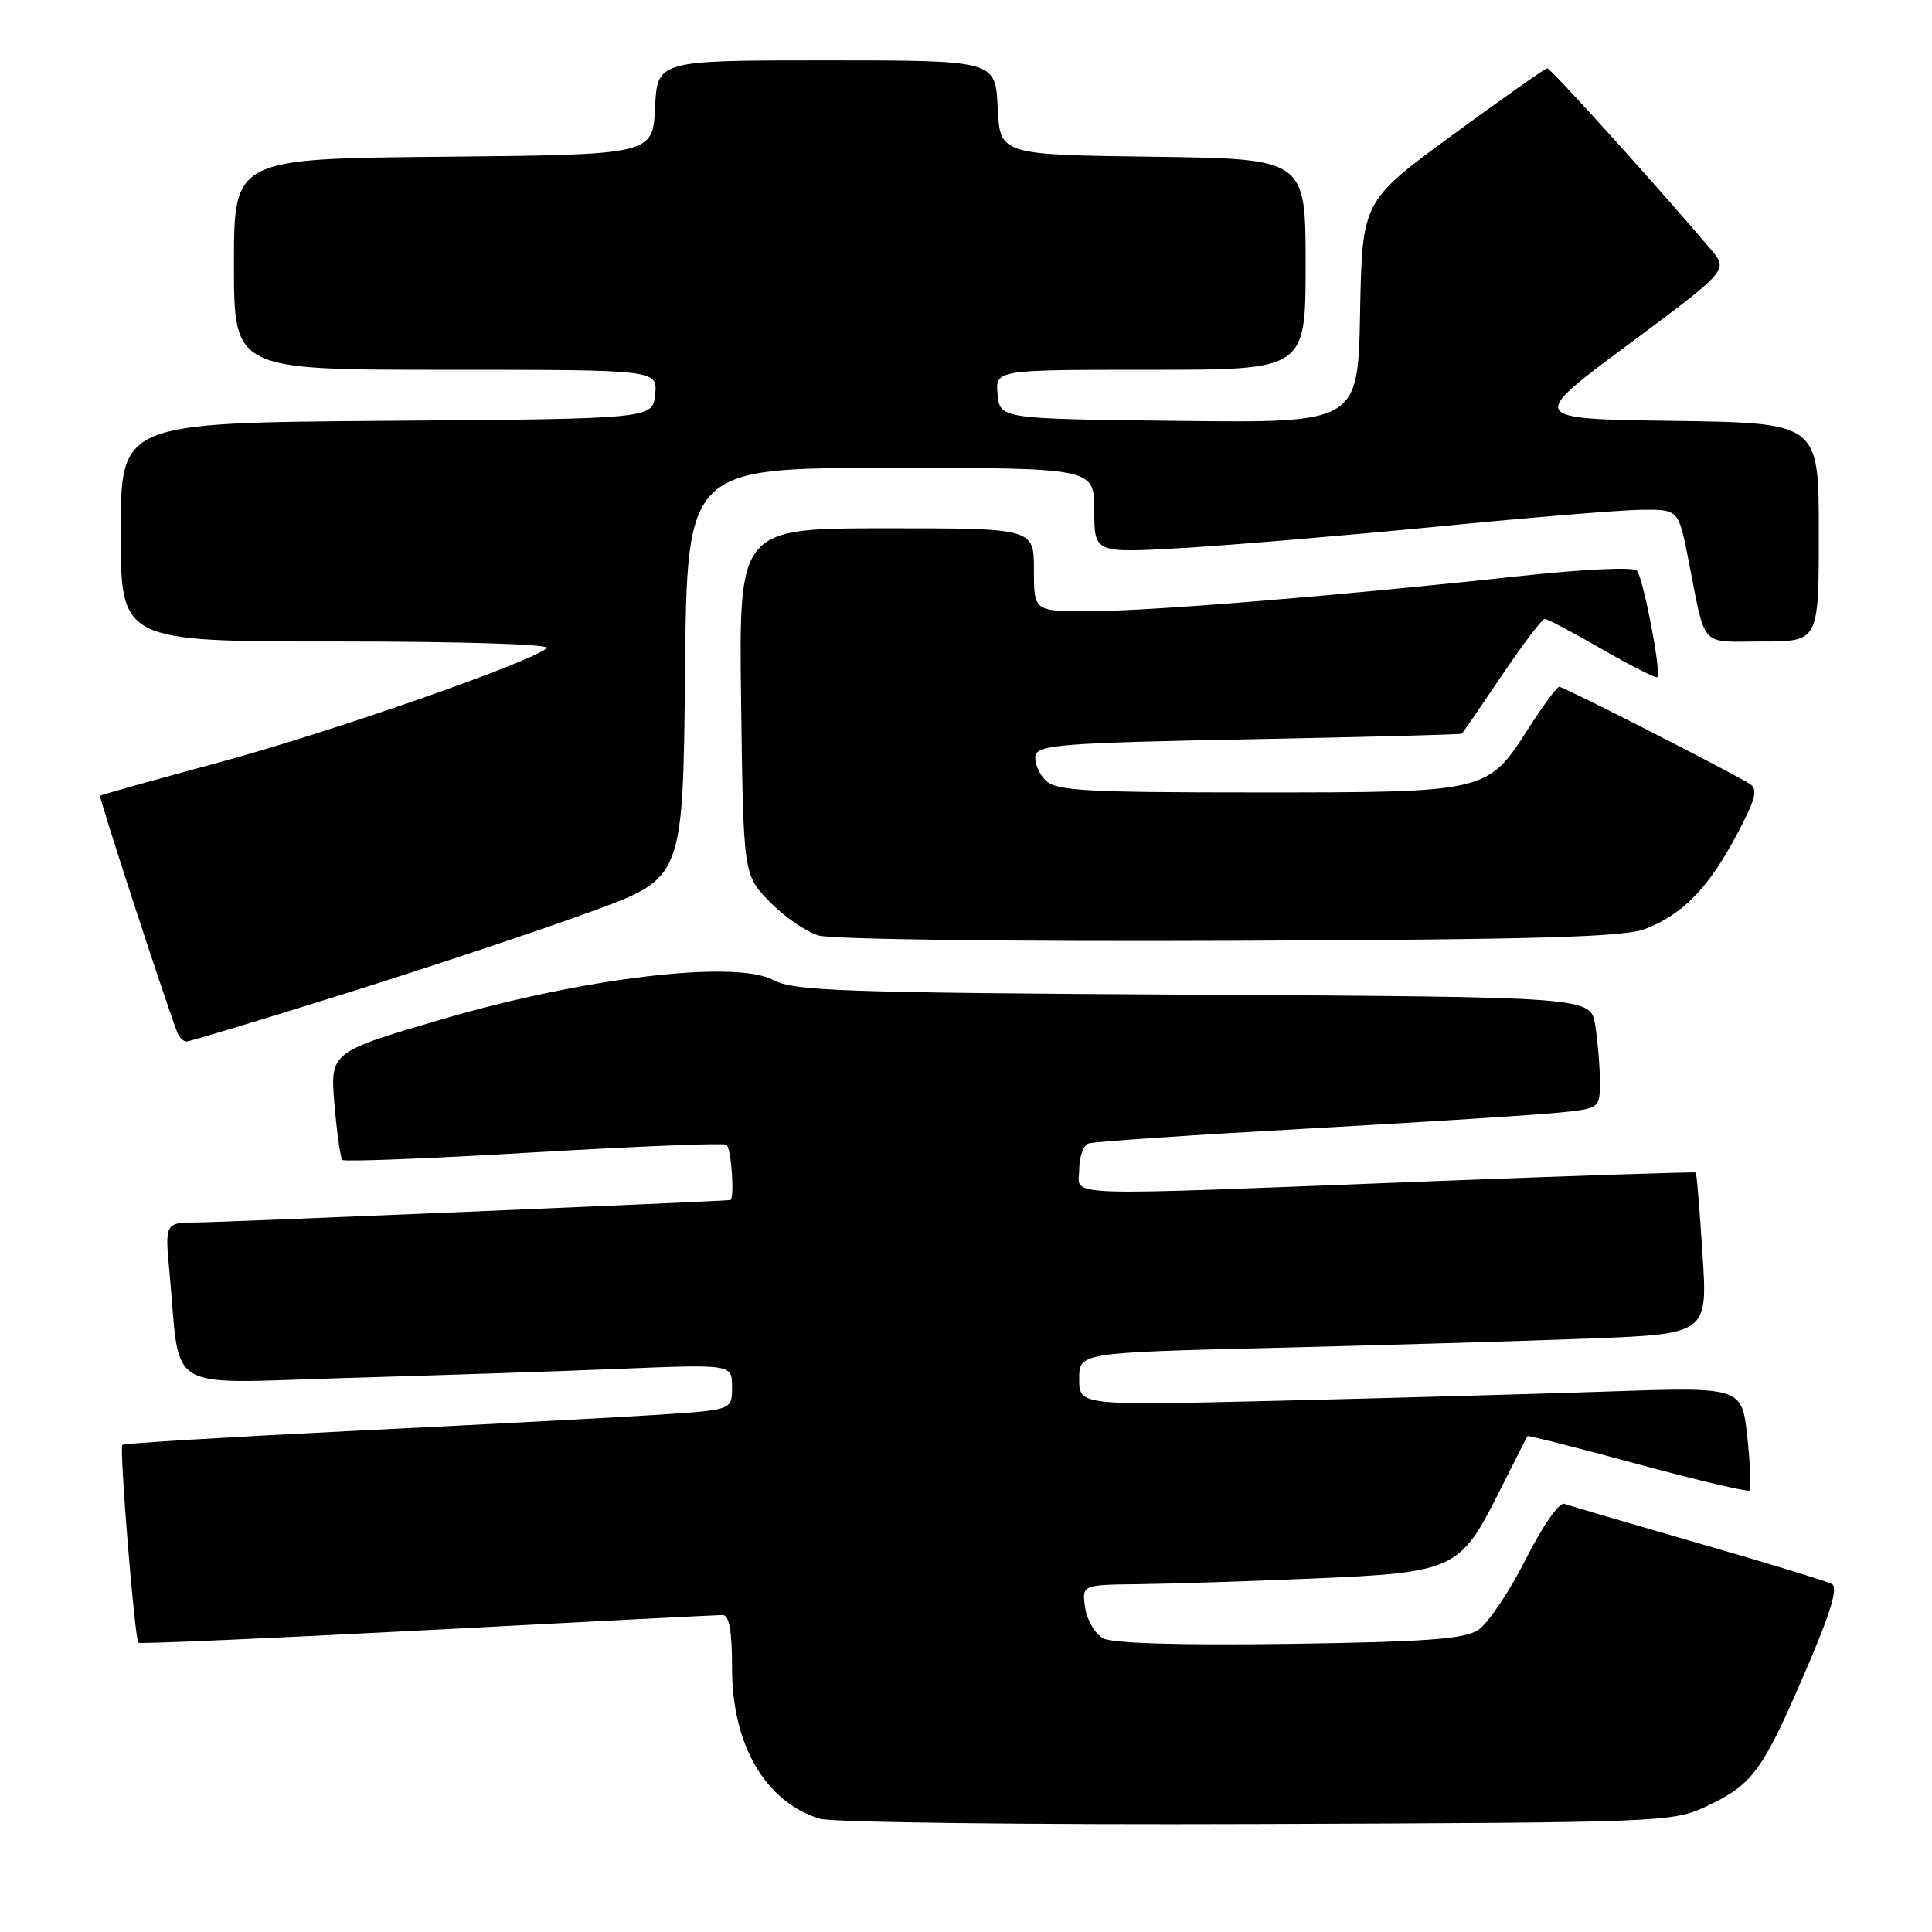 <?xml version="1.0" encoding="UTF-8" standalone="no"?>
<!DOCTYPE svg PUBLIC "-//W3C//DTD SVG 1.1//EN" "http://www.w3.org/Graphics/SVG/1.1/DTD/svg11.dtd" >
<svg xmlns="http://www.w3.org/2000/svg" xmlns:xlink="http://www.w3.org/1999/xlink" version="1.1" viewBox="0 0 256 256">
 <g >
 <path fill="currentColor"
d=" M 226.00 239.40 C 232.20 236.50 233.49 234.76 239.07 221.83 C 242.59 213.68 243.60 210.36 242.72 209.88 C 242.05 209.52 234.07 207.08 225.00 204.47 C 215.93 201.85 207.96 199.51 207.30 199.27 C 206.61 199.01 204.45 202.11 202.14 206.66 C 199.96 210.97 197.12 215.18 195.84 216.00 C 193.98 217.19 188.87 217.56 170.81 217.82 C 156.41 218.02 147.41 217.75 146.18 217.09 C 145.11 216.52 144.04 214.69 143.79 213.03 C 143.35 210.00 143.35 210.00 150.92 209.91 C 155.09 209.86 165.50 209.53 174.04 209.16 C 192.68 208.37 193.47 208.00 198.62 197.73 C 200.61 193.75 202.31 190.41 202.40 190.30 C 202.50 190.18 209.07 191.85 217.00 194.00 C 224.93 196.15 231.61 197.72 231.83 197.50 C 232.06 197.27 231.92 194.10 231.53 190.43 C 230.82 183.78 230.82 183.78 213.16 184.38 C 203.45 184.71 183.69 185.26 169.25 185.61 C 143.00 186.24 143.00 186.24 143.00 182.73 C 143.00 179.23 143.00 179.23 168.75 178.60 C 182.91 178.25 201.65 177.70 210.39 177.37 C 226.28 176.76 226.28 176.76 225.59 166.17 C 225.22 160.34 224.82 155.48 224.70 155.37 C 224.59 155.26 208.53 155.79 189.00 156.55 C 139.05 158.49 143.00 158.63 143.00 154.97 C 143.00 153.30 143.56 151.74 144.25 151.51 C 144.94 151.27 158.10 150.38 173.50 149.53 C 188.90 148.67 203.86 147.72 206.75 147.41 C 212.00 146.86 212.00 146.86 211.99 143.18 C 211.98 141.16 211.70 137.83 211.37 135.80 C 210.75 132.10 210.75 132.10 158.13 131.80 C 111.76 131.54 105.14 131.31 102.50 129.87 C 97.51 127.16 77.36 129.54 58.62 135.04 C 43.74 139.41 43.74 139.41 44.32 146.33 C 44.64 150.13 45.11 153.45 45.37 153.70 C 45.63 153.96 57.01 153.51 70.67 152.70 C 84.33 151.90 95.84 151.43 96.25 151.68 C 96.91 152.07 97.38 158.97 96.75 159.02 C 94.22 159.24 29.25 161.97 26.17 161.98 C 21.84 162.00 21.84 162.00 22.47 168.75 C 23.97 184.82 21.39 183.30 45.86 182.59 C 57.76 182.25 74.14 181.70 82.25 181.37 C 97.00 180.77 97.00 180.77 97.00 183.79 C 97.00 186.81 97.00 186.81 87.75 187.43 C 82.66 187.77 64.57 188.73 47.54 189.56 C 30.52 190.40 16.42 191.25 16.21 191.45 C 15.79 191.87 17.84 217.18 18.34 217.67 C 18.51 217.85 35.72 217.09 56.58 216.00 C 77.44 214.90 95.06 214.00 95.75 214.00 C 96.63 214.00 97.00 216.07 97.00 221.04 C 97.00 231.20 101.40 238.76 108.62 240.99 C 110.20 241.48 136.25 241.80 166.50 241.69 C 220.11 241.50 221.61 241.45 226.00 239.40 Z  M 46.00 131.57 C 57.28 128.03 71.90 123.16 78.50 120.73 C 90.50 116.33 90.50 116.33 90.77 89.16 C 91.03 62.00 91.03 62.00 118.02 62.00 C 145.00 62.00 145.00 62.00 145.00 67.65 C 145.00 73.29 145.00 73.29 156.75 72.61 C 163.21 72.23 178.40 70.95 190.50 69.77 C 202.60 68.58 214.73 67.58 217.45 67.55 C 222.40 67.50 222.40 67.50 223.69 74.00 C 226.09 86.14 225.07 85.00 233.52 85.00 C 241.00 85.00 241.00 85.00 241.00 70.52 C 241.00 56.04 241.00 56.04 221.75 55.77 C 202.50 55.50 202.50 55.50 215.76 45.65 C 229.01 35.80 229.01 35.80 226.73 33.09 C 220.33 25.49 205.45 9.00 205.01 9.04 C 204.73 9.06 199.10 13.03 192.50 17.86 C 180.50 26.65 180.50 26.65 180.22 41.34 C 179.95 56.04 179.95 56.04 156.22 55.77 C 132.50 55.50 132.50 55.50 132.19 52.25 C 131.87 49.00 131.87 49.00 152.44 49.00 C 173.00 49.00 173.00 49.00 173.00 35.02 C 173.00 21.04 173.00 21.04 152.75 20.77 C 132.50 20.50 132.50 20.50 132.20 14.25 C 131.90 8.00 131.90 8.00 109.50 8.00 C 87.10 8.00 87.10 8.00 86.80 14.25 C 86.50 20.50 86.50 20.50 58.75 20.77 C 31.00 21.03 31.00 21.03 31.00 35.02 C 31.00 49.00 31.00 49.00 59.06 49.00 C 87.13 49.00 87.13 49.00 86.81 52.25 C 86.50 55.50 86.50 55.50 51.25 55.76 C 16.00 56.03 16.00 56.03 16.00 70.51 C 16.00 85.00 16.00 85.00 44.70 85.00 C 61.32 85.00 73.00 85.37 72.45 85.88 C 70.45 87.73 43.83 97.02 29.00 101.03 C 20.47 103.34 13.39 105.32 13.26 105.44 C 13.07 105.60 21.57 131.69 23.47 136.75 C 23.73 137.44 24.29 138.00 24.72 138.00 C 25.15 138.00 34.72 135.11 46.00 131.57 Z  M 218.00 123.09 C 222.96 121.16 226.35 117.69 230.04 110.77 C 232.63 105.92 232.98 104.60 231.87 103.88 C 229.69 102.46 207.21 91.00 206.61 91.00 C 206.31 91.00 204.49 93.45 202.57 96.45 C 197.10 105.02 197.16 105.00 166.62 105.00 C 143.54 105.00 139.94 104.79 138.52 103.38 C 137.63 102.49 137.04 101.02 137.21 100.13 C 137.49 98.69 140.71 98.44 165.51 97.96 C 180.91 97.66 193.60 97.33 193.72 97.21 C 193.84 97.09 196.22 93.62 199.00 89.50 C 201.78 85.38 204.34 82.00 204.68 82.00 C 205.02 82.00 208.44 83.81 212.29 86.03 C 216.13 88.24 219.43 89.91 219.61 89.72 C 220.16 89.17 217.74 76.58 216.90 75.61 C 216.45 75.09 209.69 75.42 200.81 76.39 C 177.20 78.96 152.26 80.99 144.25 80.99 C 137.00 81.00 137.00 81.00 137.00 75.50 C 137.00 70.00 137.00 70.00 117.45 70.00 C 97.90 70.00 97.90 70.00 98.20 92.95 C 98.50 115.89 98.50 115.89 101.97 119.48 C 103.89 121.45 106.81 123.47 108.47 123.96 C 110.15 124.47 134.44 124.78 163.00 124.66 C 203.68 124.50 215.24 124.17 218.00 123.09 Z "/>
</g>
</svg>